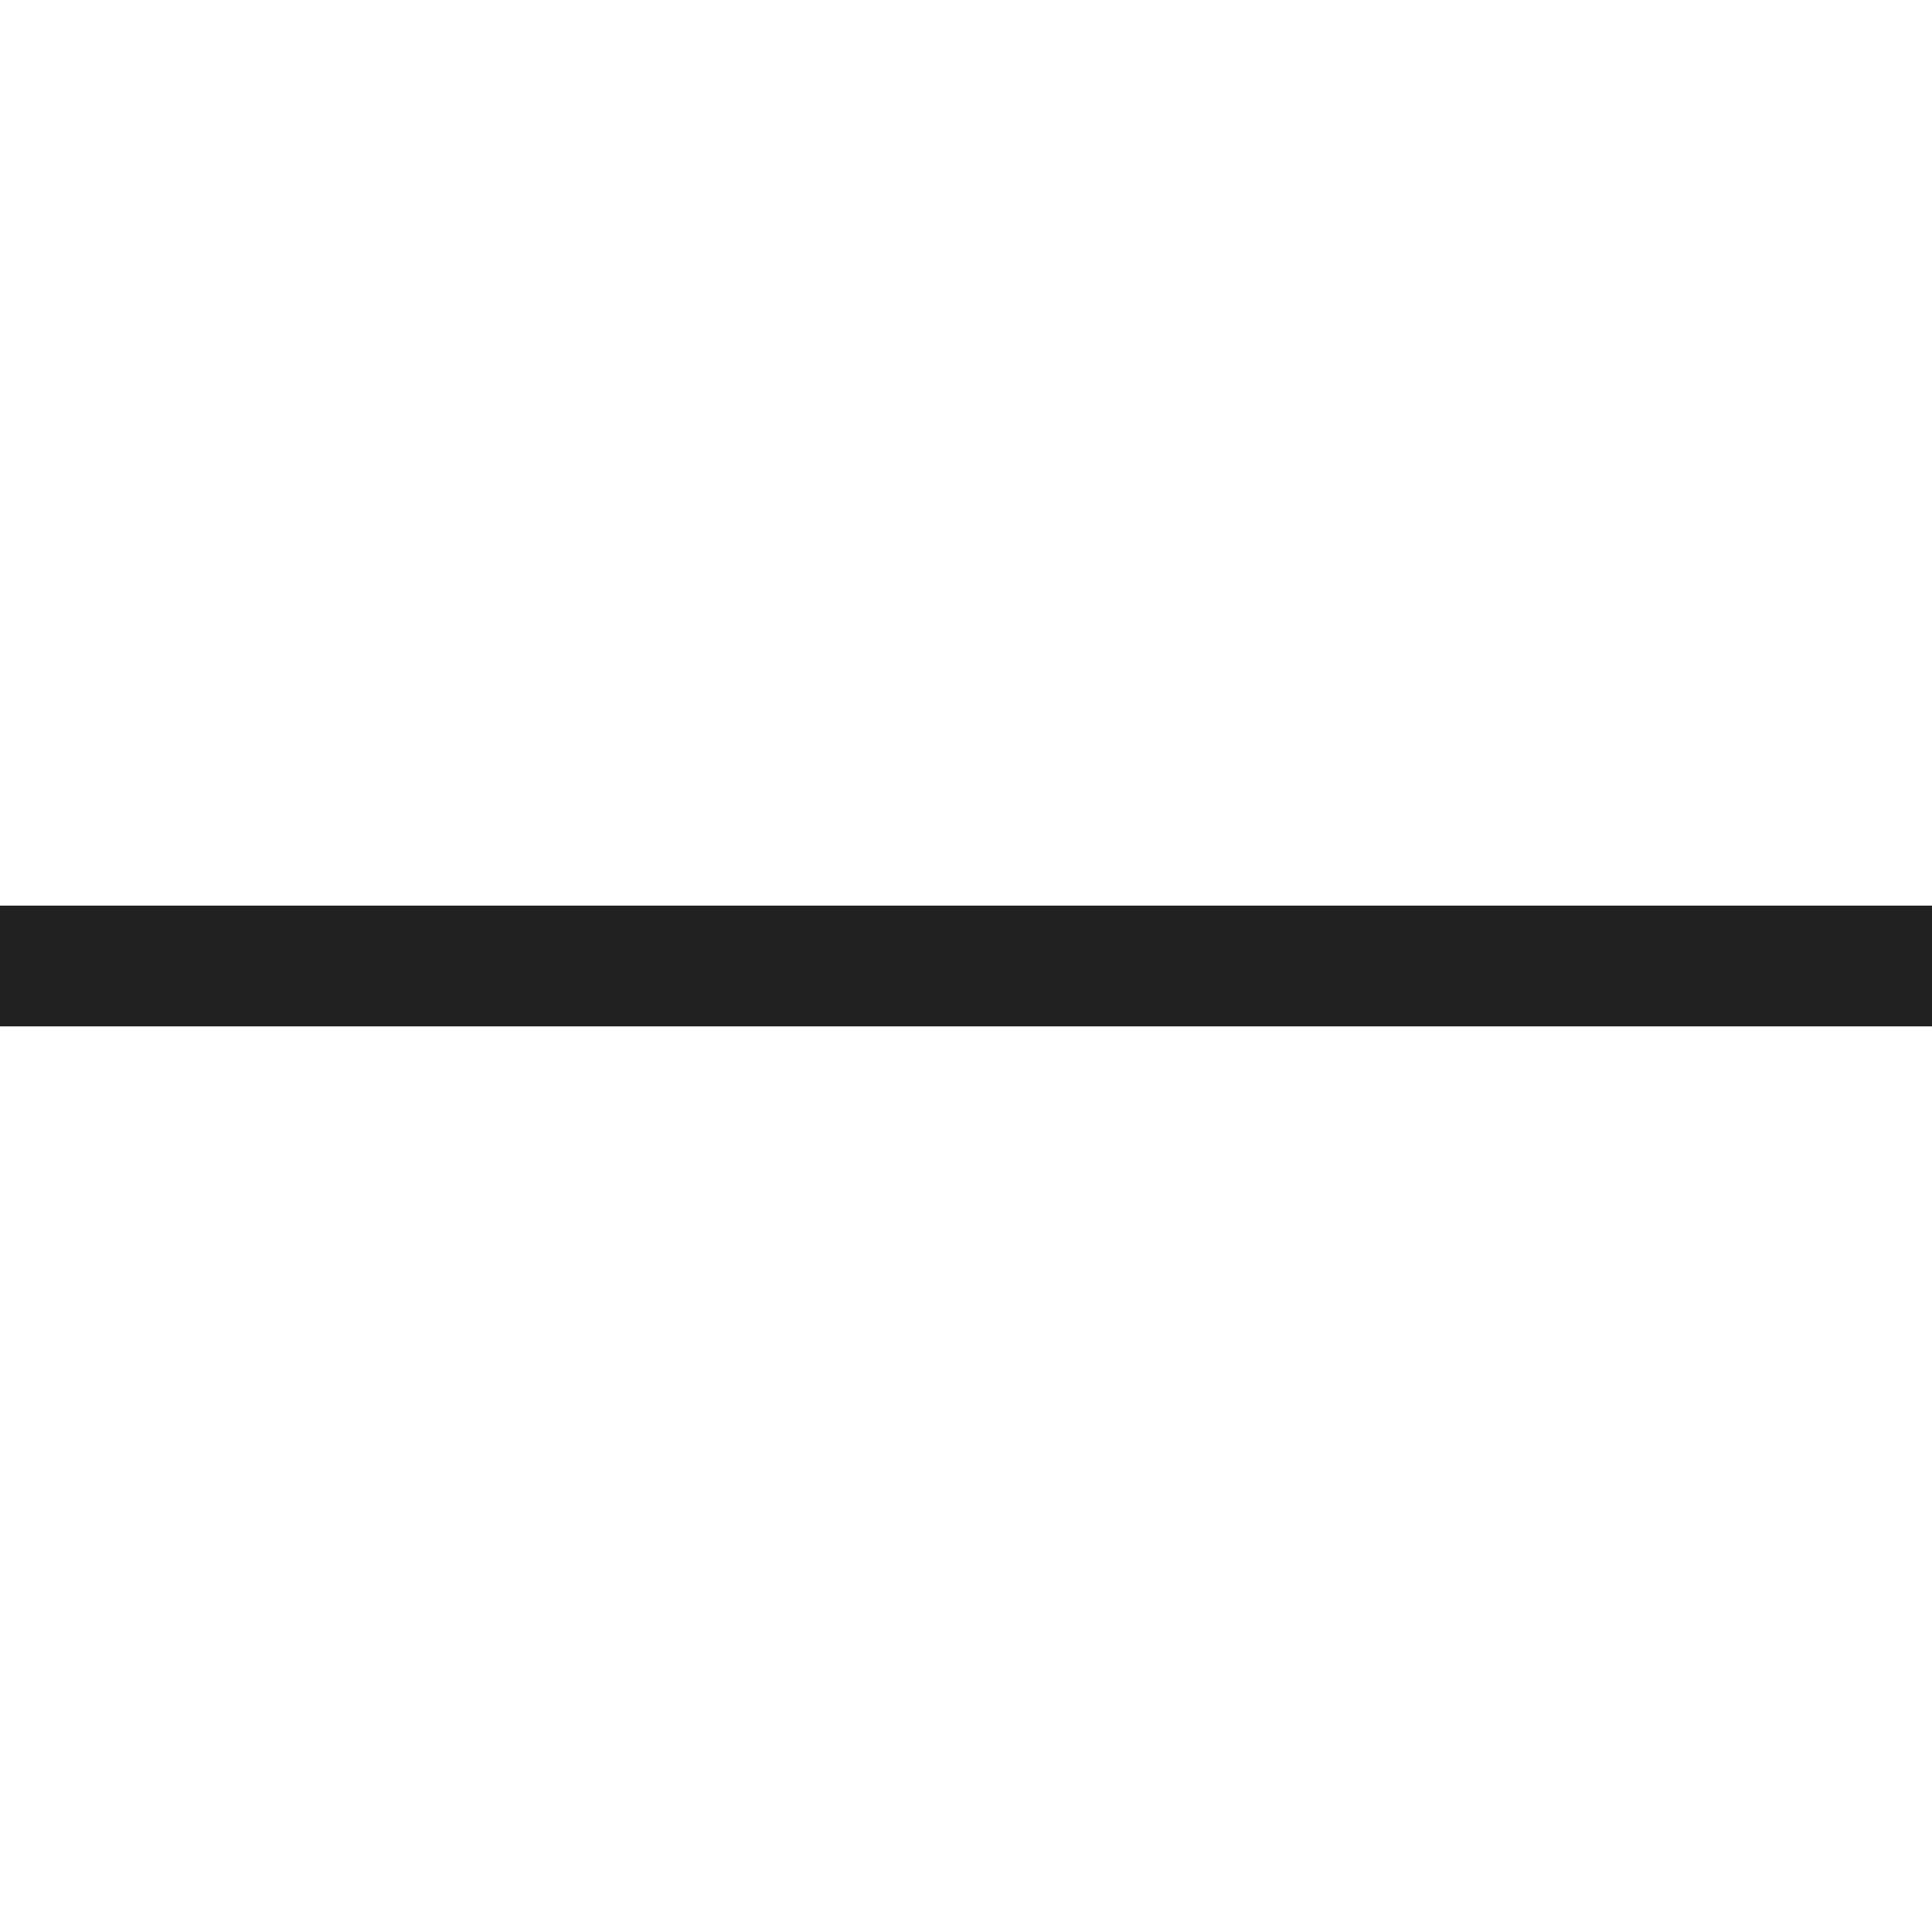 <?xml version="1.0" encoding="UTF-8"?>
<svg width="32px" height="32px" viewBox="0 0 32 32" version="1.1" xmlns="http://www.w3.org/2000/svg" xmlns:xlink="http://www.w3.org/1999/xlink">
    <!-- Generator: Sketch 50.2 (55047) - http://www.bohemiancoding.com/sketch -->
    <title>minus-outline</title>
    <desc>Created with Sketch.</desc>
    <defs></defs>
    <g id="minus" stroke="none" stroke-width="1" fill="none" fill-rule="evenodd">
        <path d="M24,15 L32,15 L32,17 L24,17 L16,17 L8,17 L0,17 L0,15 L8,15 L16,15 L24,15 Z" id="Combined-Shape" fill="#212121"></path>
    </g>
</svg>